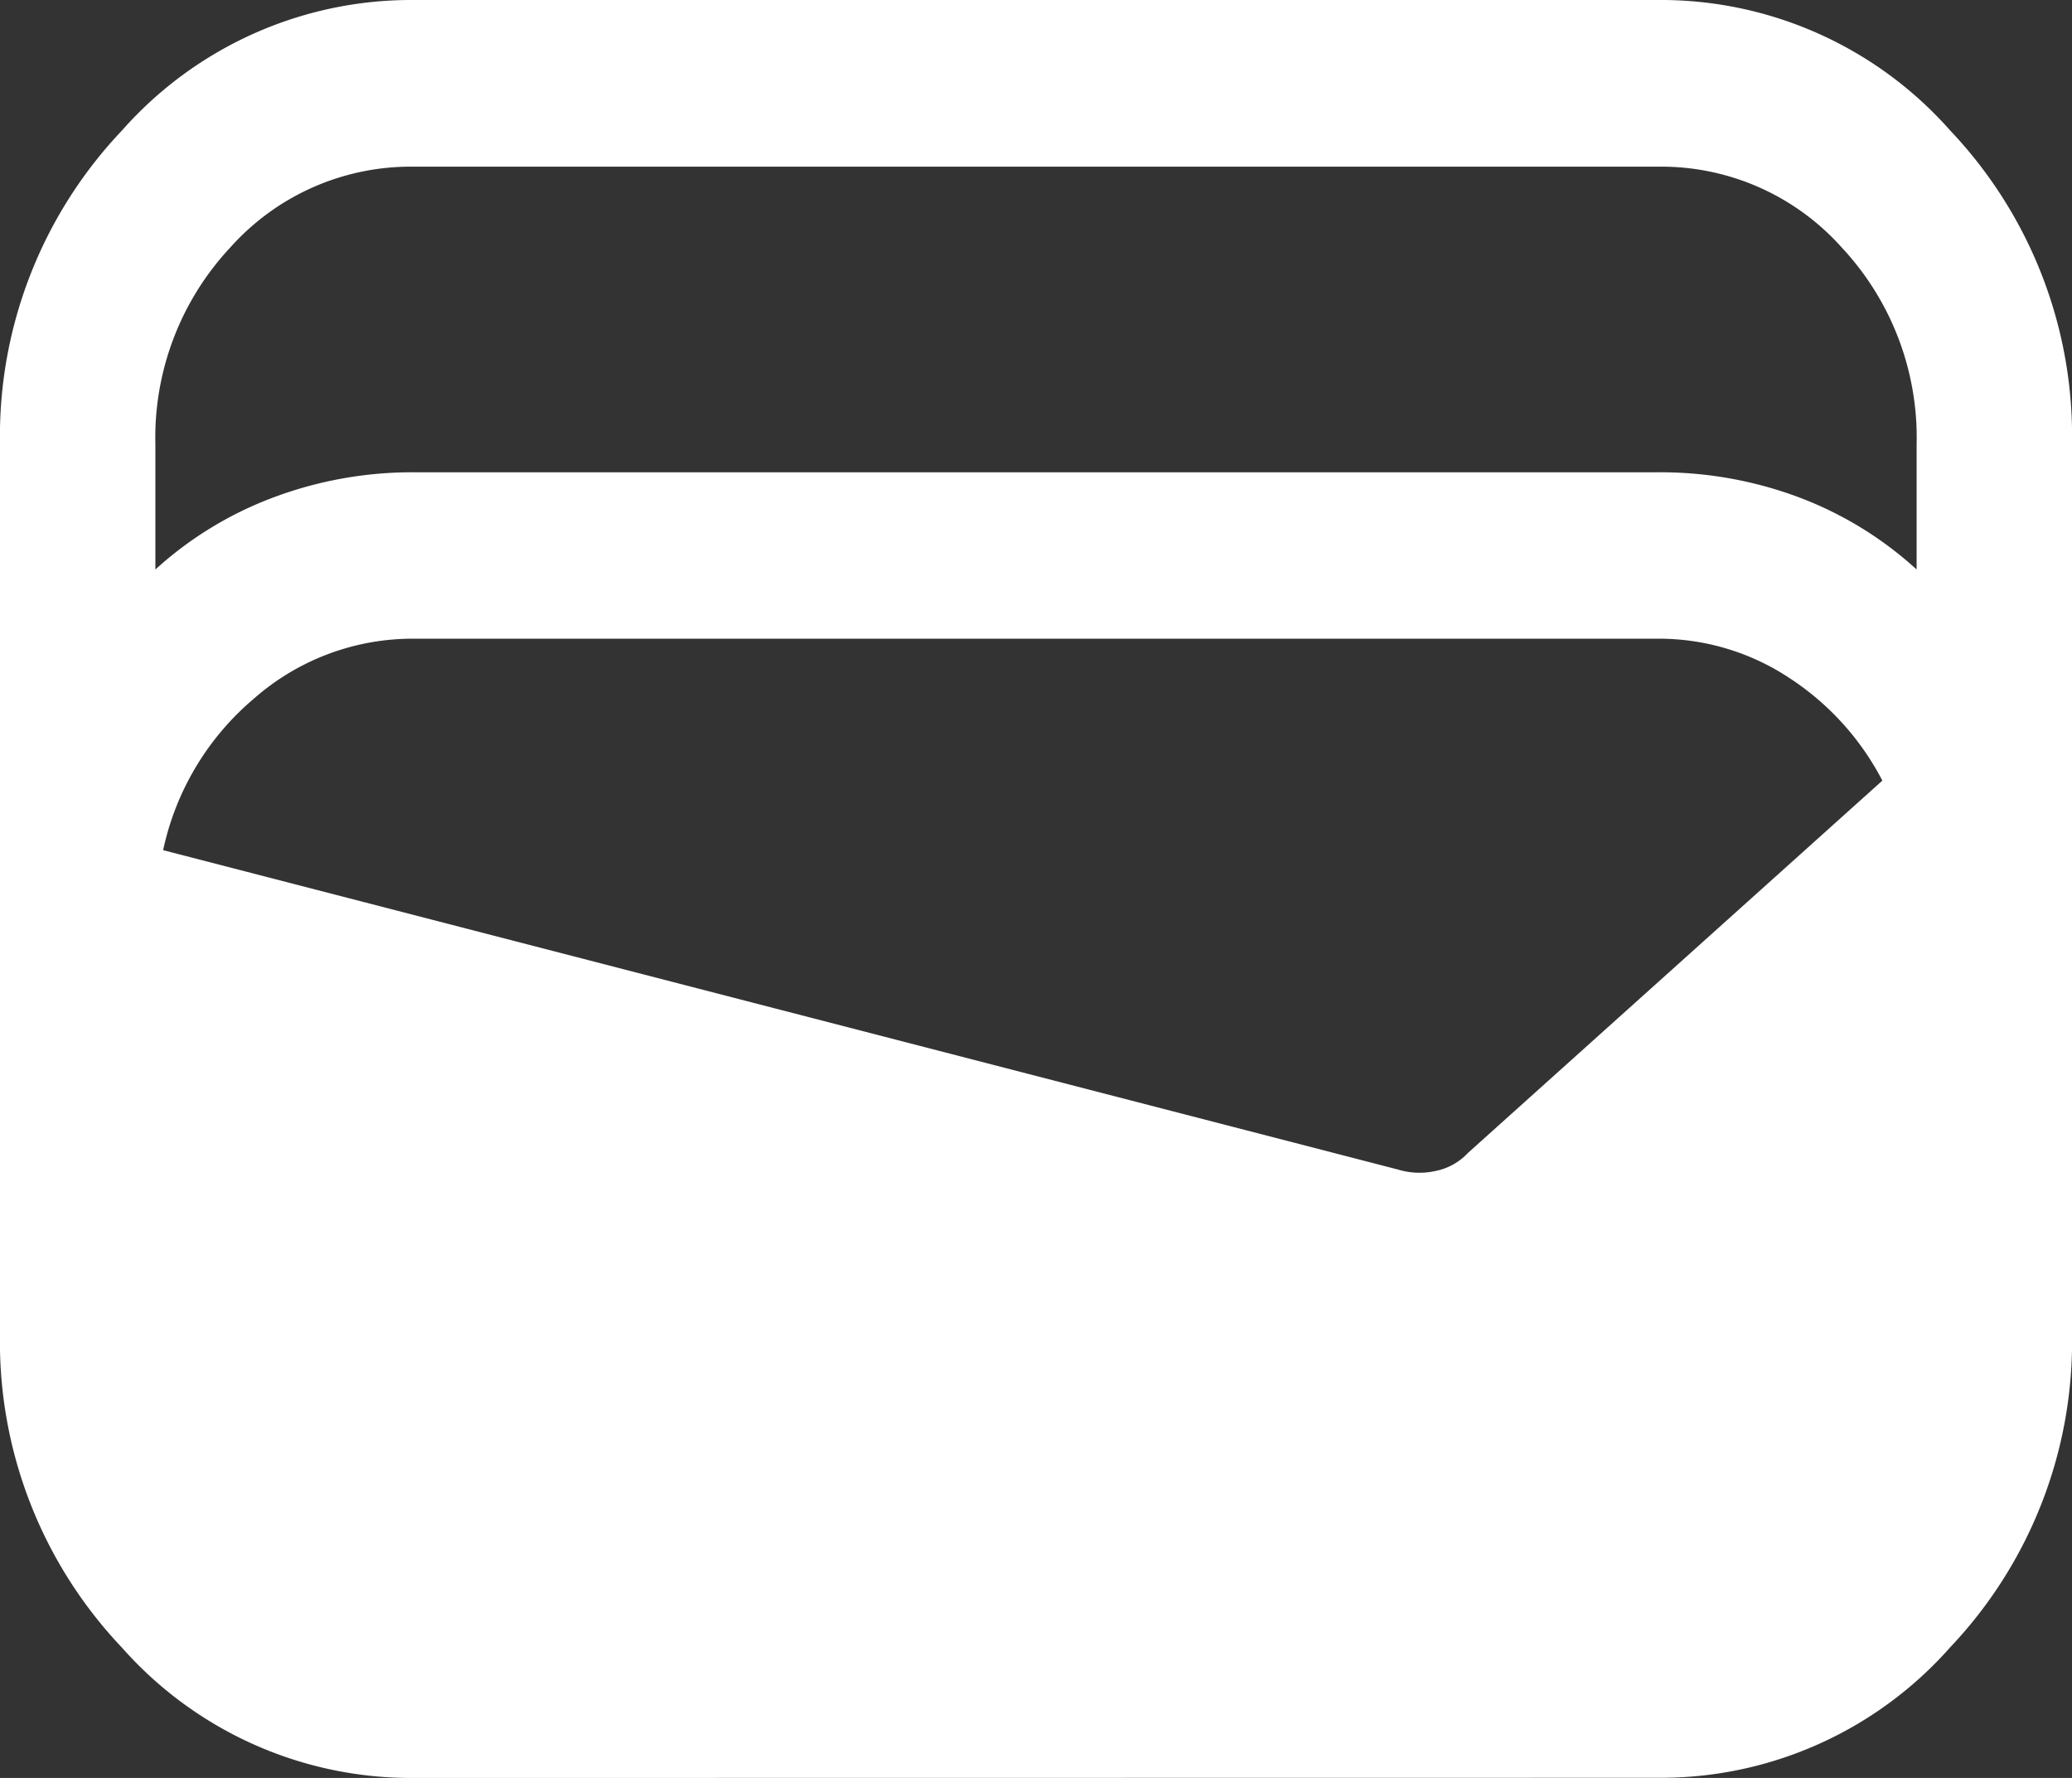<svg xmlns="http://www.w3.org/2000/svg" width="37.072" height="31.807" viewBox="0 0 37.072 31.807"><rect x="0" y="0" width="37.072" height="31.807" fill="#333333" stroke="none"/><defs><style>.a{fill:#fff;}</style></defs><path class="a" d="M11.414,39.807a6.907,6.907,0,0,1-5.236-2.336A7.944,7.944,0,0,1,4,31.855v-15.9a7.944,7.944,0,0,1,2.178-5.616A6.907,6.907,0,0,1,11.414,8H33.658a6.907,6.907,0,0,1,5.236,2.336,7.944,7.944,0,0,1,2.178,5.616v15.9a7.944,7.944,0,0,1-2.178,5.616,6.907,6.907,0,0,1-5.236,2.336Zm0-23.358H33.658a7.074,7.074,0,0,1,2.526.447,6.535,6.535,0,0,1,2.108,1.292V15.952a4.982,4.982,0,0,0-1.344-3.529,4.326,4.326,0,0,0-3.29-1.441H11.414a4.326,4.326,0,0,0-3.29,1.441A4.982,4.982,0,0,0,6.78,15.952v2.236A6.535,6.535,0,0,1,8.889,16.9,7.074,7.074,0,0,1,11.414,16.449Zm-4.5,6.759,22.1,5.715a1.316,1.316,0,0,0,.672.025,1.082,1.082,0,0,0,.579-.323l7.414-6.66a4.868,4.868,0,0,0-1.668-1.839,4.232,4.232,0,0,0-2.363-.7H11.414A4.3,4.3,0,0,0,8.541,20.5,4.882,4.882,0,0,0,6.919,23.208Z" transform="translate(-4 -8)"/></svg>